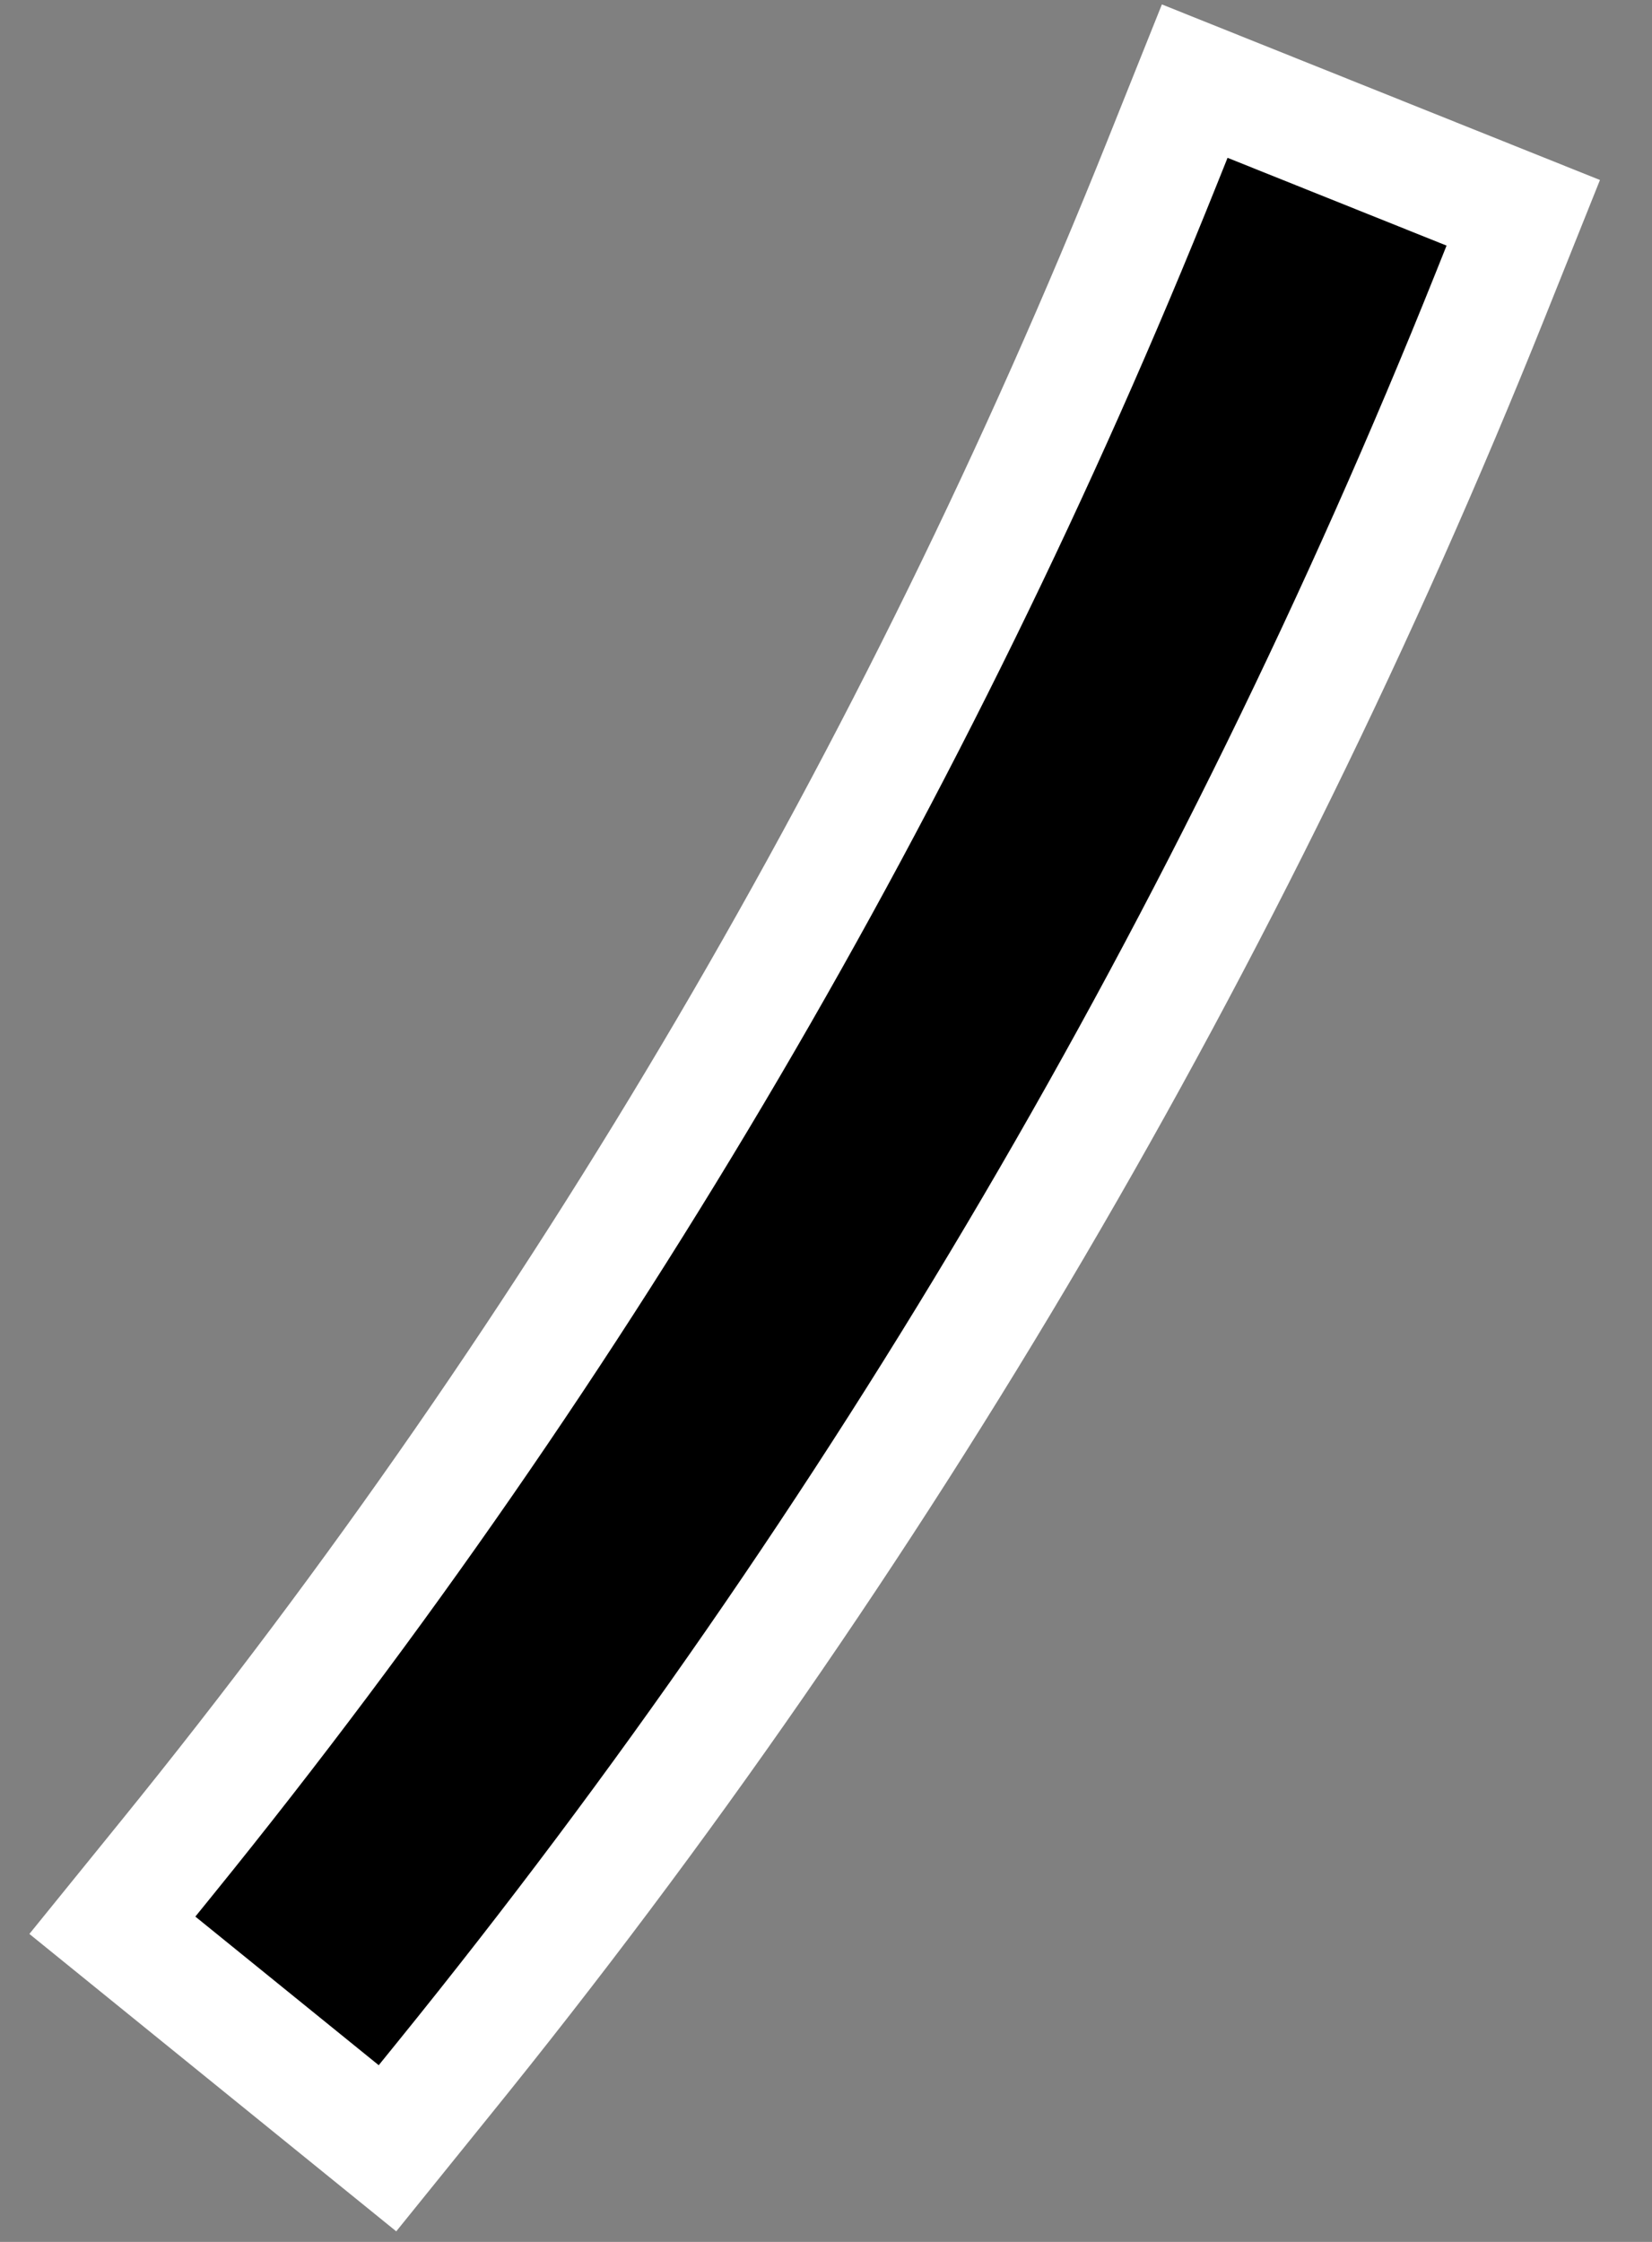 <svg width="28" height="38" viewBox="0 0 28 38" fill="none" xmlns="http://www.w3.org/2000/svg">
<rect x="0" y="0" width="28" height="38" fill="#808080" stroke="none"/>
<path fill-rule="evenodd" clip-rule="evenodd" d="M1.905 32.633L2.534 31.856L2.849 31.467C9.864 22.811 15.531 13.155 19.692 2.767L19.878 2.303L20.25 1.375L21.178 1.747L24.89 3.235L25.818 3.607L25.447 4.535L25.261 4.999C20.876 15.947 14.904 26.123 7.511 35.245L7.197 35.633L6.568 36.413L5.79 35.782L2.681 33.262L1.905 32.633Z" fill="black"/>
<path fill-rule="evenodd" clip-rule="evenodd" d="M3.311 32.486L6.419 35.005L6.734 34.616C14.076 25.555 20.001 15.441 24.332 4.628L24.518 4.163L20.806 2.675L20.62 3.139C16.437 13.582 10.716 23.348 3.626 32.097L3.311 32.486ZM0.498 32.78L2.072 30.838C9.024 22.259 14.64 12.69 18.764 2.396L19.693 0.075L27.118 3.051L26.189 5.371C21.767 16.412 15.744 26.675 8.288 35.875L6.716 37.821L0.498 32.78Z" fill="white"/>
</svg>
